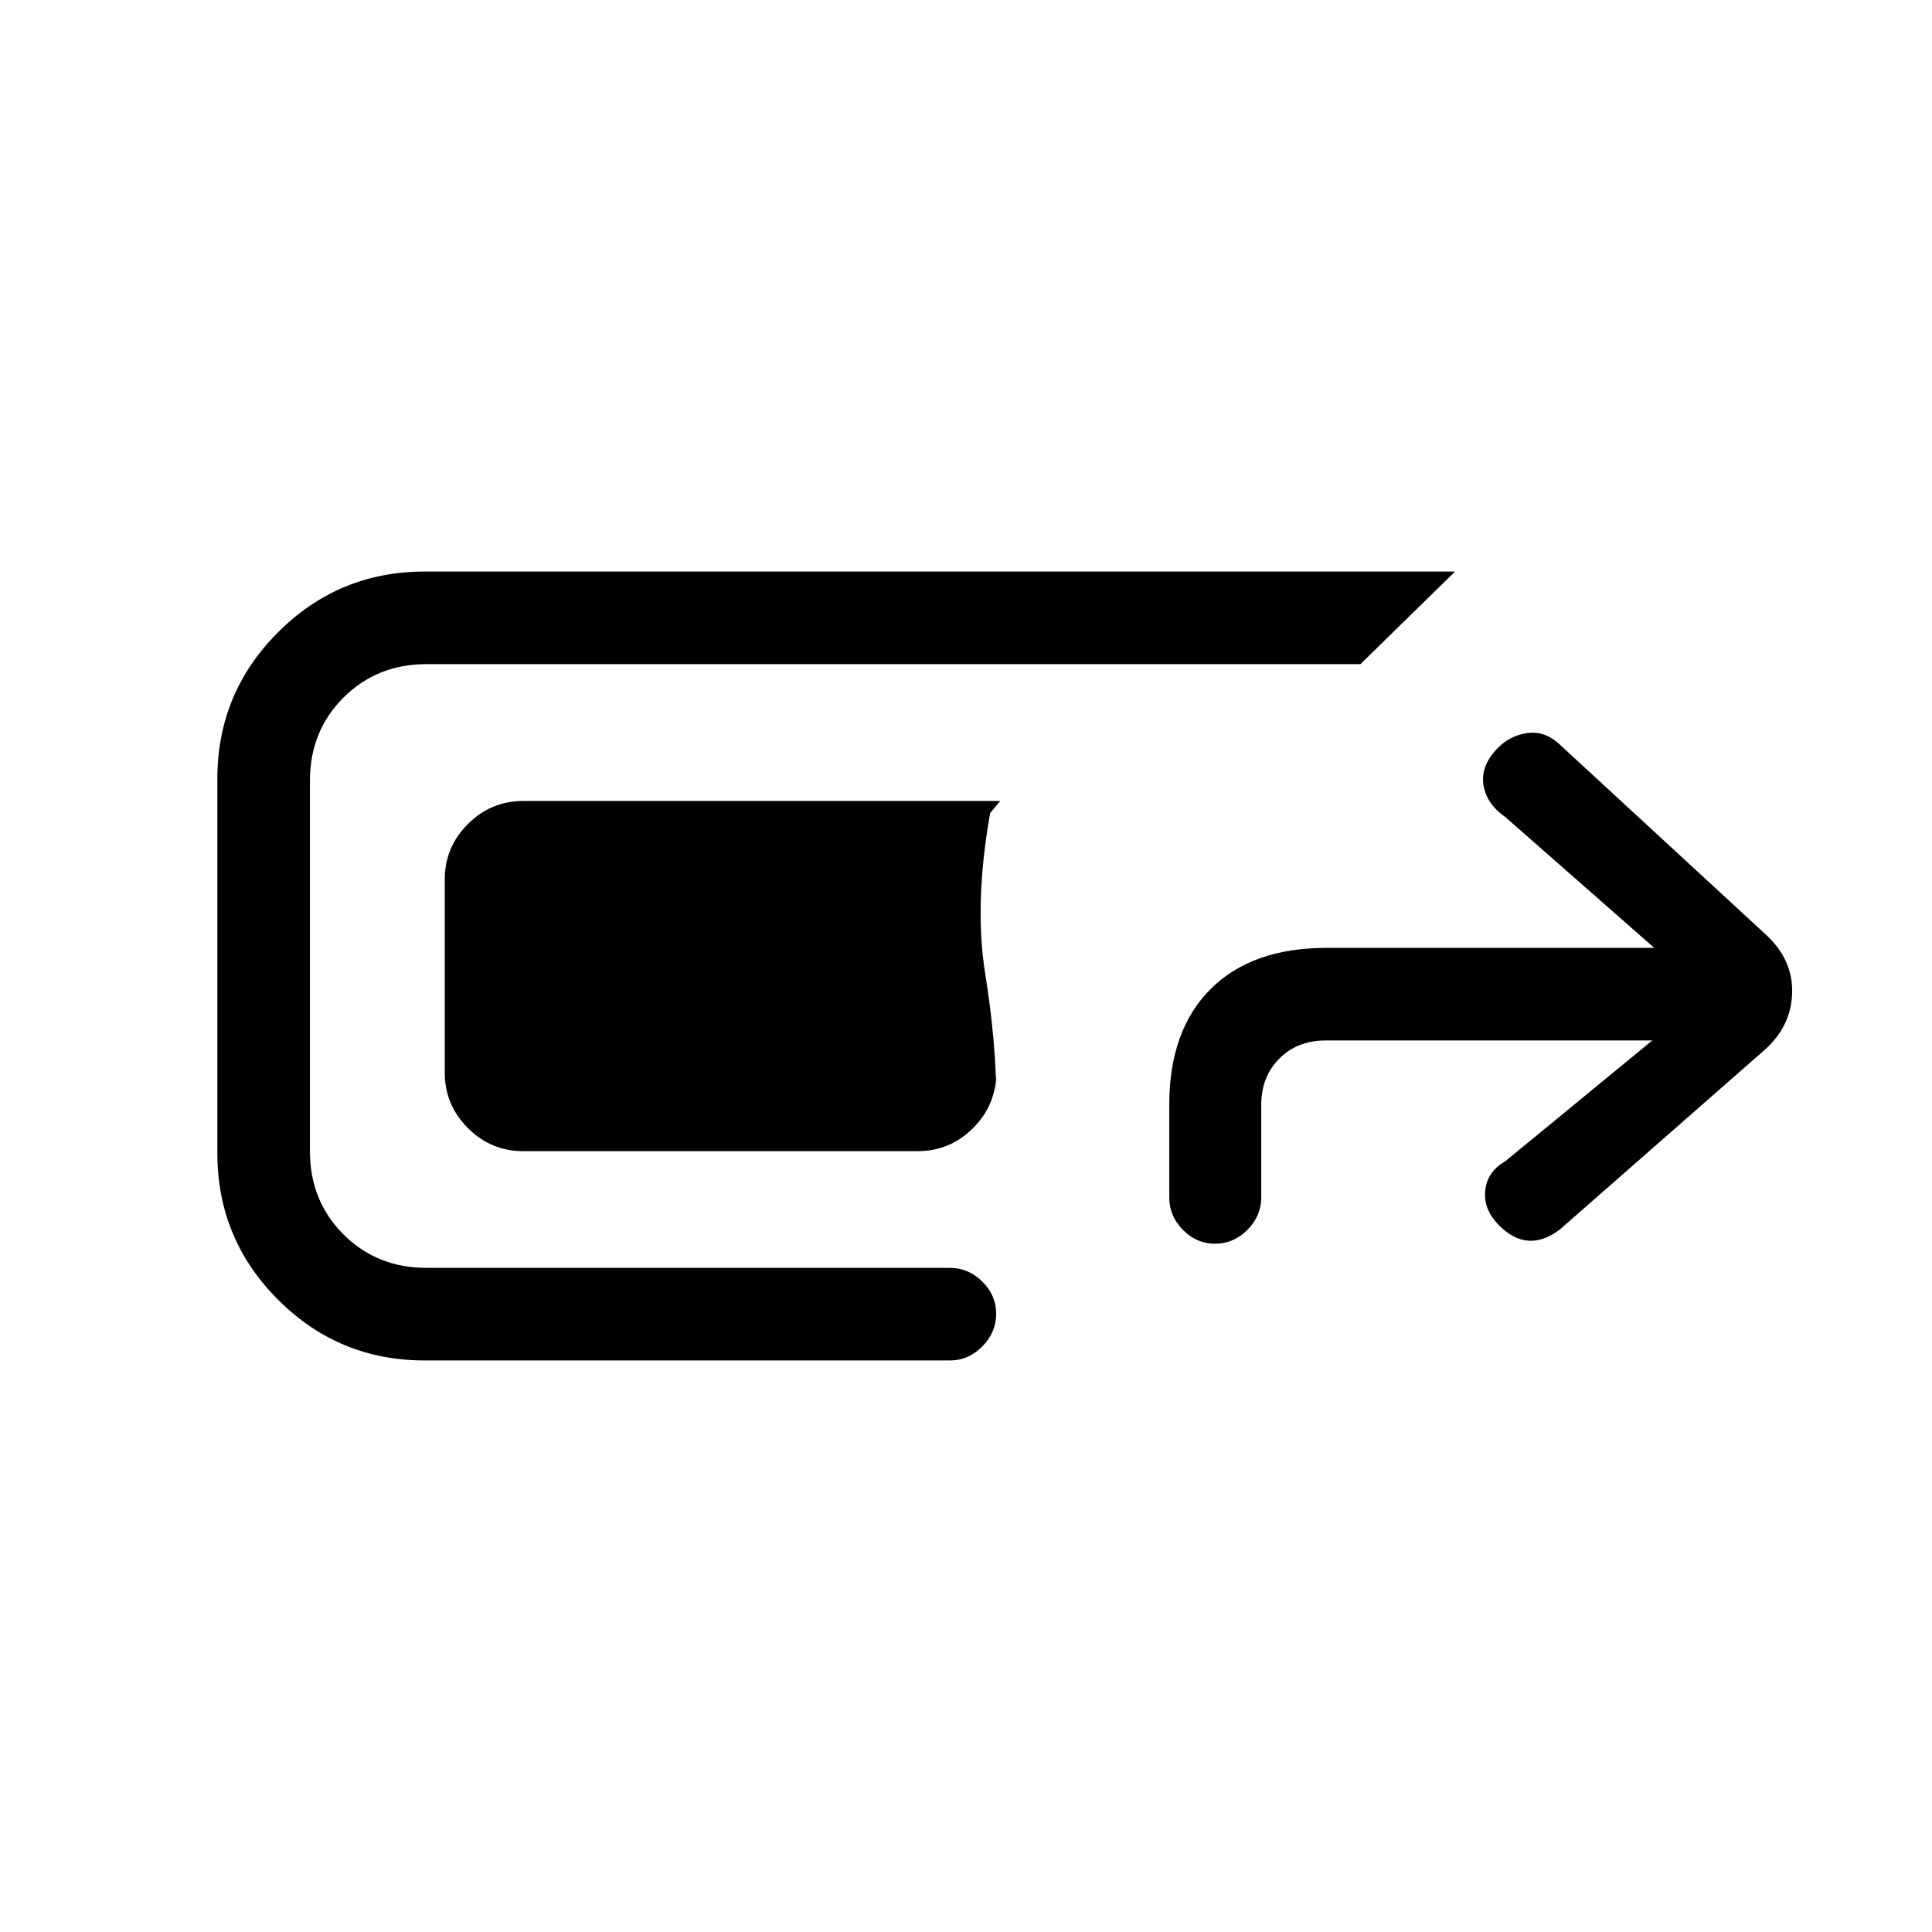 <svg xmlns="http://www.w3.org/2000/svg" height="20" viewBox="0 -960 960 960" width="20"><path d="M211-284q-42.67 0-72.83-30.17Q108-344.33 108-387v-186q0-42.67 30.17-72.83Q168.33-676 211-676h512l-47 46H212q-24.7 0-41.35 16.65Q154-596.7 154-572v184q0 24.7 16.65 41.35Q187.3-330 212-330h260q9.25 0 16.13 6.82 6.87 6.83 6.87 16 0 9.18-6.87 16.18-6.88 7-16.13 7H211Zm49-104q-16.05 0-27.52-11.48Q221-410.95 221-427v-96q0-16.05 11.48-27.53Q243.95-562 260-562h237l-5 6q-8 45-2.5 79.5T495-415v-12q0 16.05-11.48 27.52Q472.05-388 456-388H260Zm343.75 46q-9.17 0-15.96-6.88Q581-355.75 581-365v-46q0-37 20.5-57.5T659-489h163l-74-65q-10-7-11-17t9-19q6-5 13.63-5.83 7.62-.84 14.37 4.83l103.69 95.62Q891-483 890.5-466.5t-13.71 28.25L775-349q-8 6-15.5 5.5T745-351q-8-8-7-17.45 1-9.46 10-14.55l73-60H658.7q-14 0-23 9t-9 23v46q0 9.25-6.89 16.12-6.88 6.88-16.06 6.88Z"/></svg>